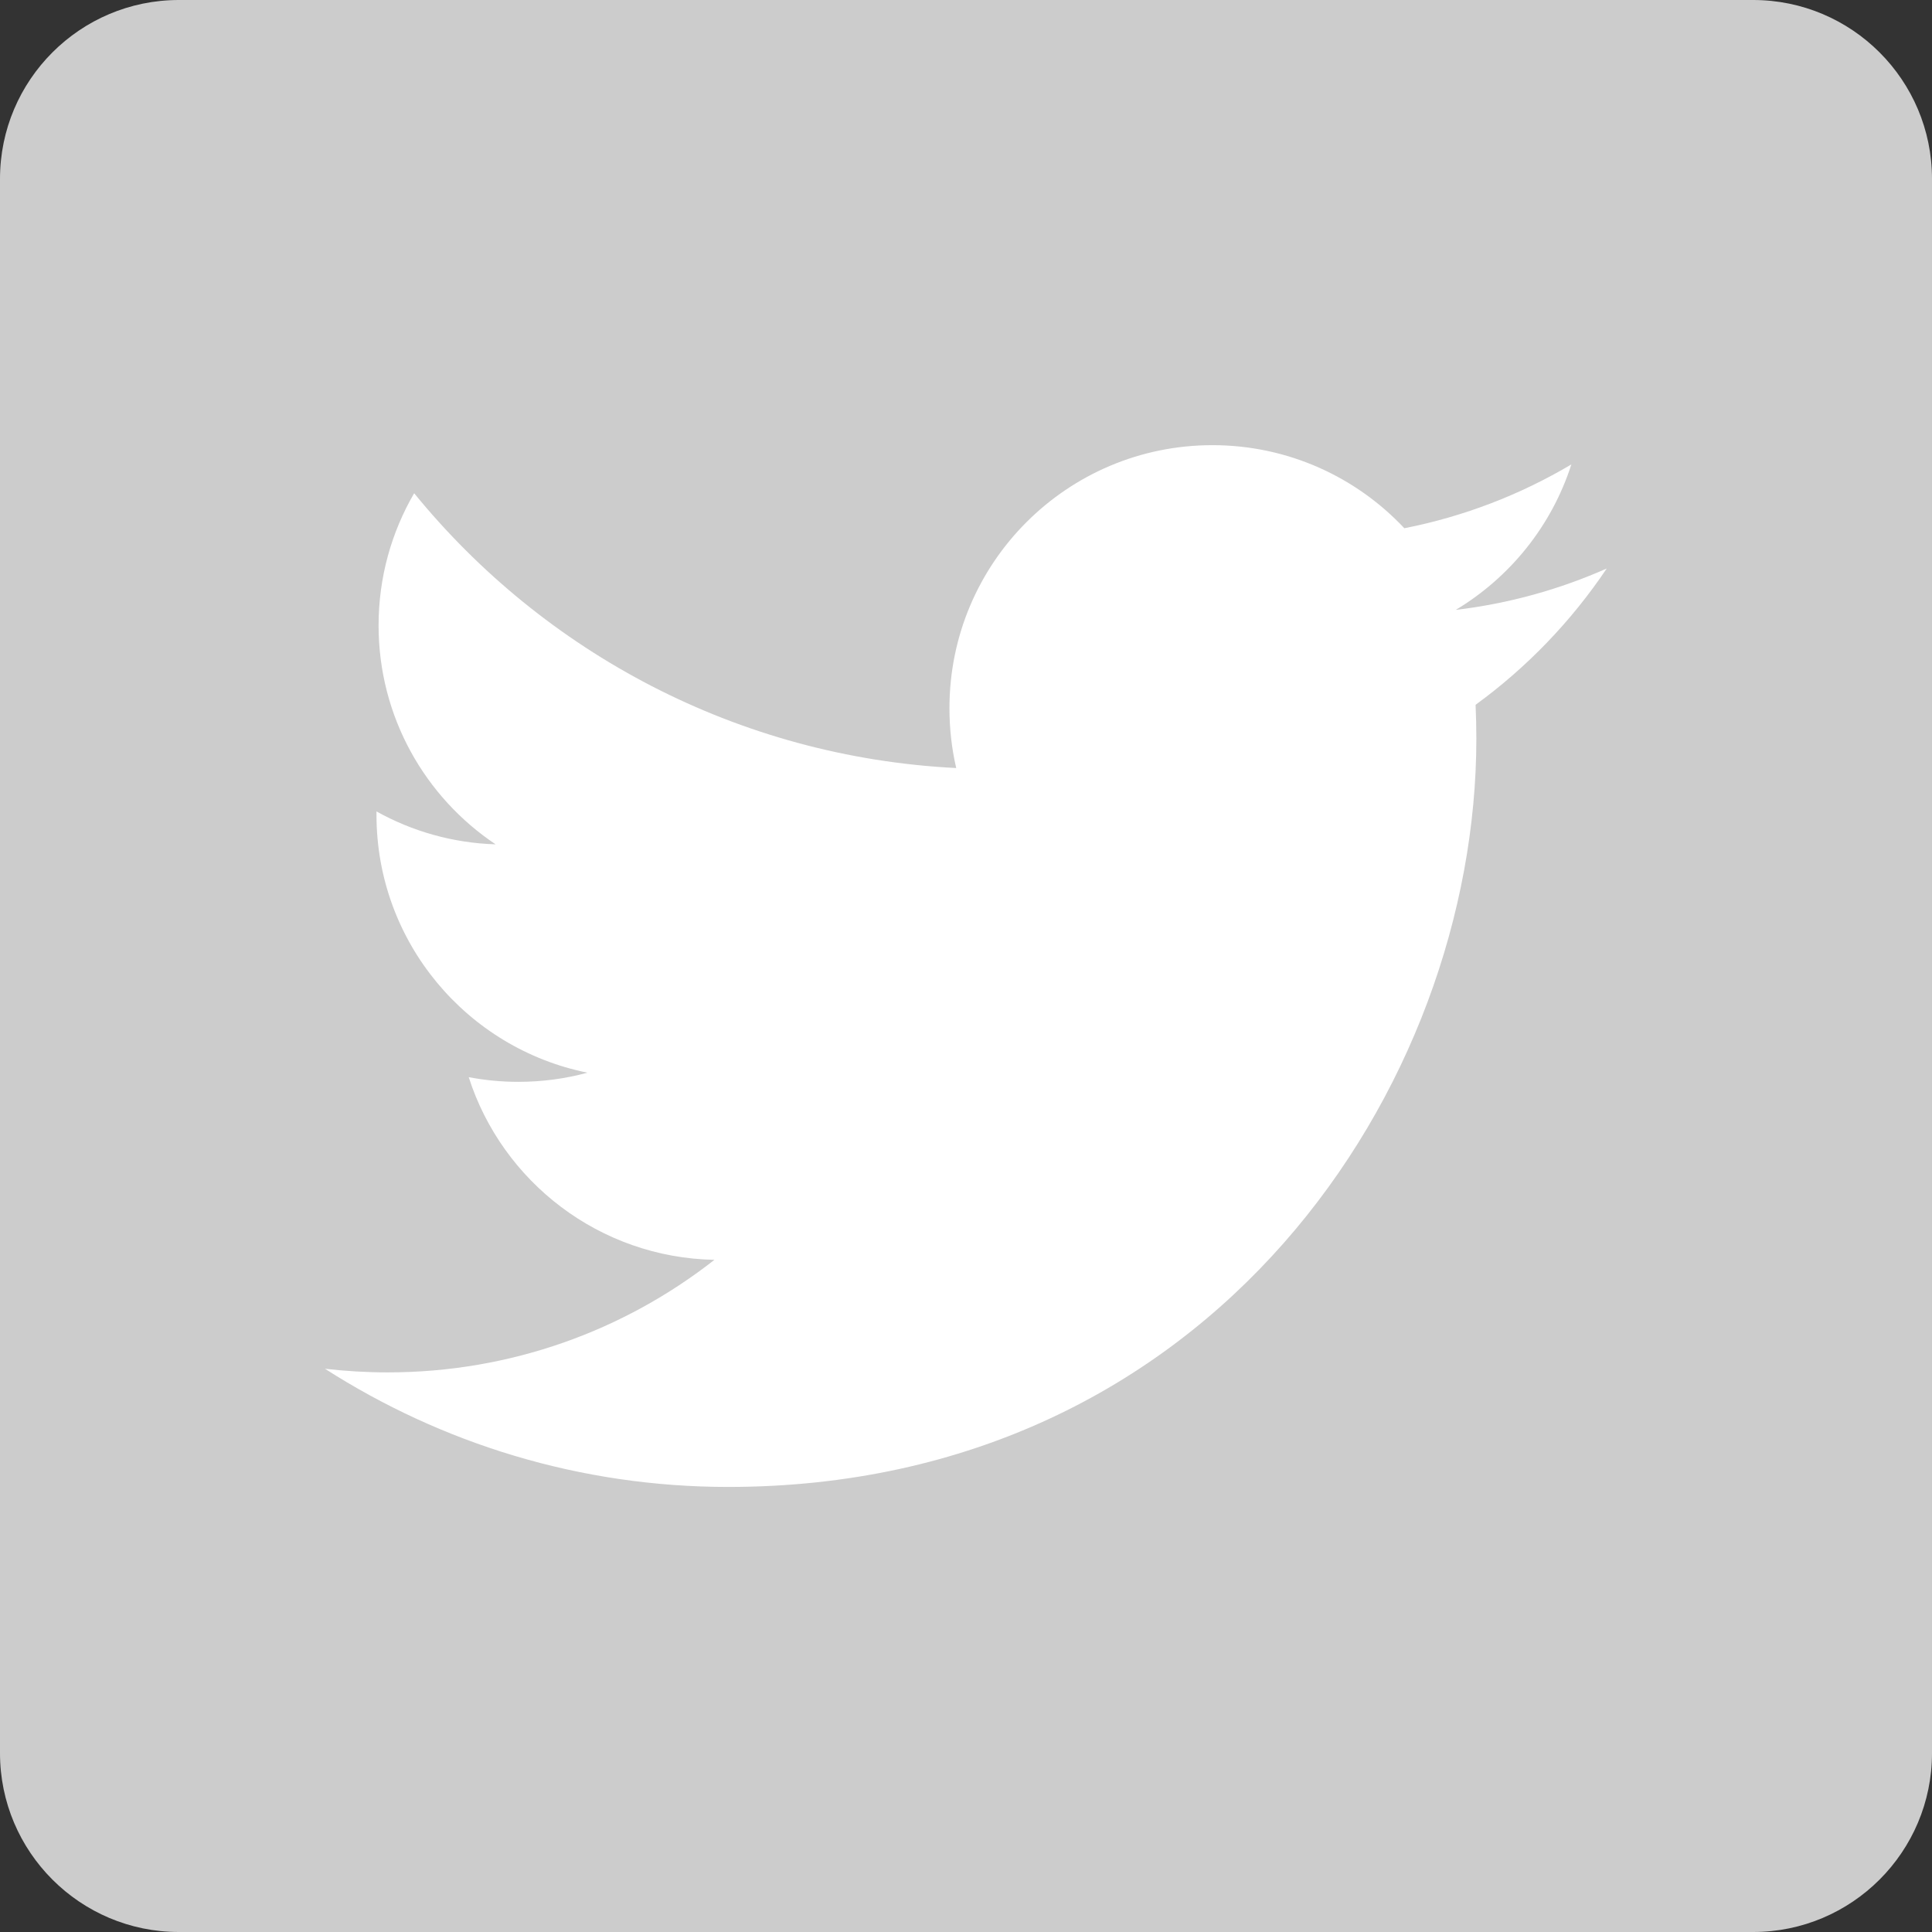 <?xml version="1.0" encoding="utf-8"?>
<!-- Generator: Adobe Illustrator 19.2.0, SVG Export Plug-In . SVG Version: 6.00 Build 0)  -->
<svg version="1.1"
	 id="svg2" xmlns:cc="http://creativecommons.org/ns#" xmlns:dc="http://purl.org/dc/elements/1.1/" xmlns:rdf="http://www.w3.org/1999/02/22-rdf-syntax-ns#"
	 xmlns="http://www.w3.org/2000/svg" xmlns:xlink="http://www.w3.org/1999/xlink" x="0px" y="0px" viewBox="0 0 270 270"
	 style="enable-background:new 0 0 270 270;" xml:space="preserve">
<rect x="0" y="0" width="270" height="270" fill="#333333" stroke="none"/>
<style type="text/css">
	.st0{fill:#CCCCCC;}
	.st1{fill:#FFFFFF;}
</style>
<path class="st0" d="M245,270H25c-13.8,0-25-11.2-25-25V25C0,11.2,11.2,0,25,0h220c13.8,0,25,11.2,25,25v220
	C270,258.8,258.8,270,245,270z"/>
<g id="g10" transform="matrix(1.333 0 0 -1.333 0 150.67)">
	<g id="g12" transform="scale(.1)">
		<g id="g14">
			<g>
				<g id="g16">
					<path id="path22" class="st1" d="M1684.5,534.3c-49.4-21.9-102.6-36.8-158.3-43.4c56.9,34.1,100.6,88.2,121.2,152.5
						c-53.3-31.6-112.2-54.5-175.1-66.9c-50.3,53.6-121.9,87.1-201.2,87.1c-152.3,0-275.7-123.4-275.7-275.7
						c0-21.6,2.4-42.7,7.1-62.8c-229.1,11.5-432.3,121.3-568.3,288.1c-23.7-40.7-37.3-88.1-37.3-138.6c0-95.7,48.7-180,122.7-229.5
						c-45.2,1.4-87.7,13.8-124.9,34.5c0-1.2,0-2.3,0-3.5c0-133.6,95-245,221.2-270.4c-23.1-6.3-47.5-9.6-72.6-9.6
						c-17.8,0-35,1.7-51.9,4.9c35.1-109.5,136.9-189.2,257.6-191.5c-94.4-74-213.3-118-342.5-118c-22.2,0-44.2,1.3-65.8,3.8
						c122.1-78.2,267-123.9,422.7-123.9c507.1,0,784.4,420.1,784.4,784.4c0,11.9-0.3,23.8-0.8,35.6
						C1600.7,430.5,1647.4,479,1684.5,534.3"/>
				</g>
			</g>
		</g>
	</g>
</g>
</svg>
